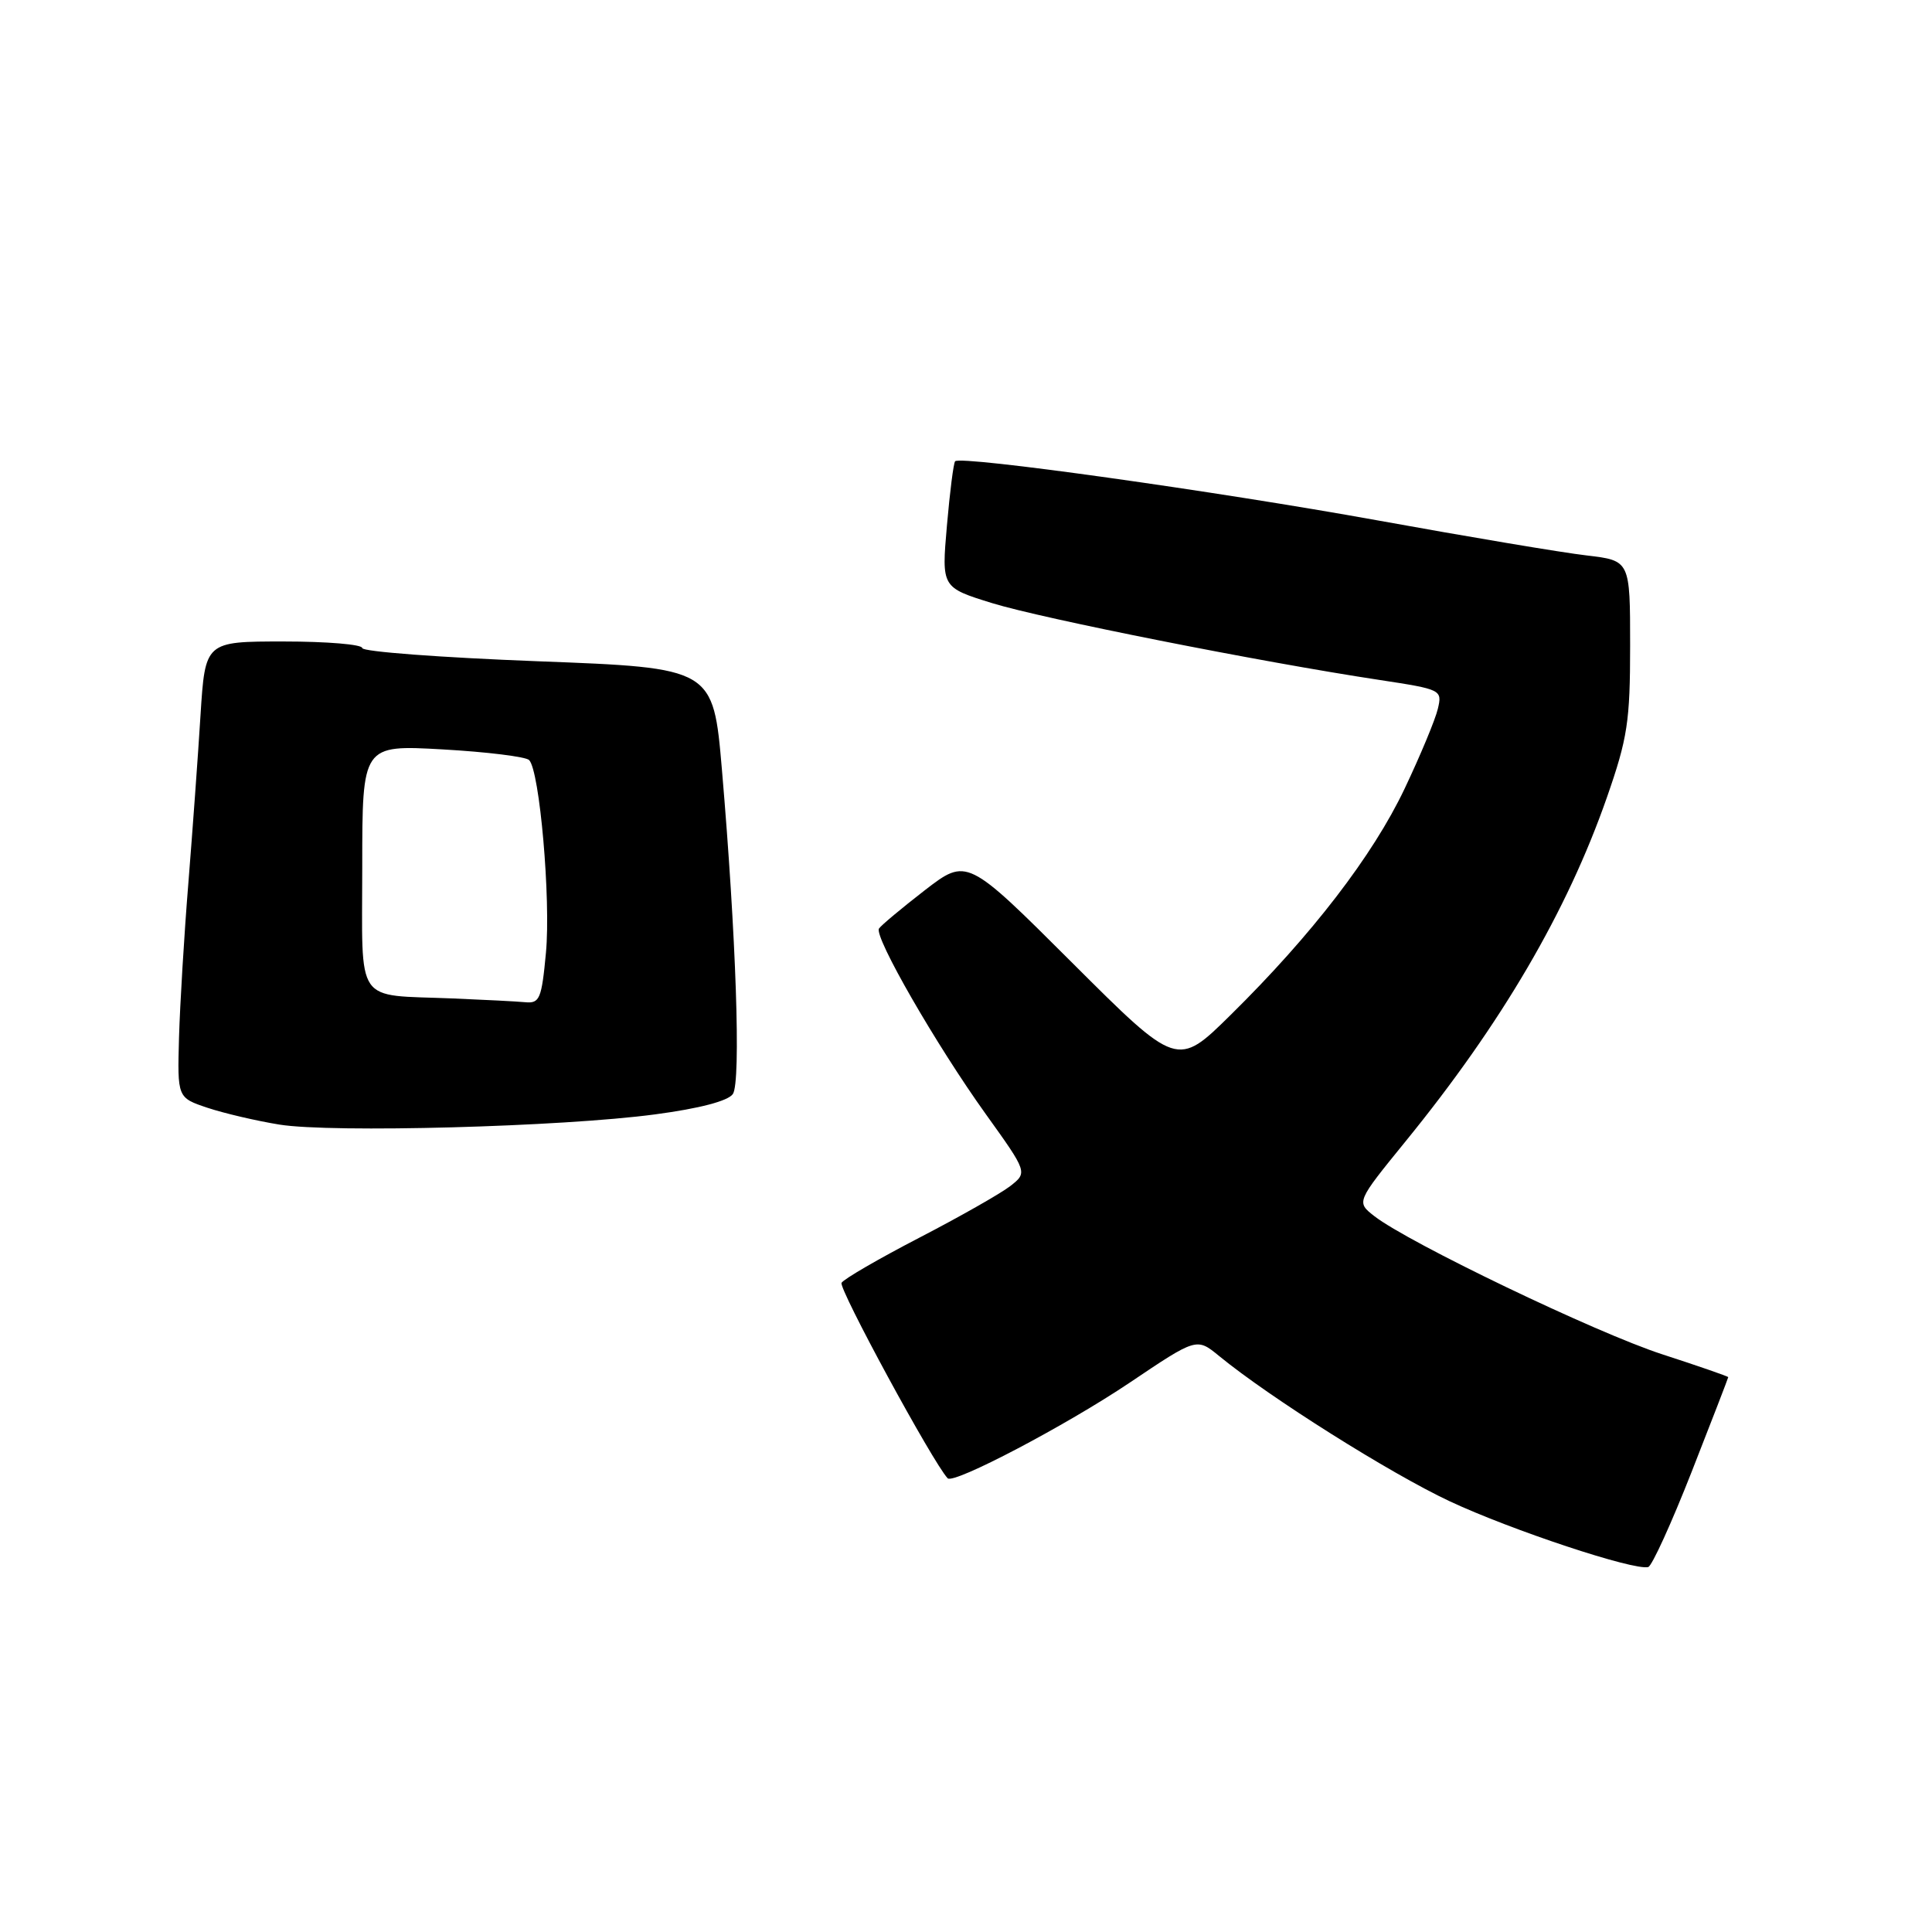 <?xml version="1.0" encoding="UTF-8" standalone="no"?>
<!DOCTYPE svg PUBLIC "-//W3C//DTD SVG 1.1//EN" "http://www.w3.org/Graphics/SVG/1.1/DTD/svg11.dtd" >
<svg xmlns="http://www.w3.org/2000/svg" xmlns:xlink="http://www.w3.org/1999/xlink" version="1.1" viewBox="0 0 256 256">
 <g >
 <path fill="currentColor"
d=" M 224.15 195.03 C 226.82 188.23 229.00 182.58 229.00 182.48 C 229.00 182.38 225.06 181.01 220.25 179.45 C 211.50 176.61 186.62 164.66 182.10 161.14 C 179.71 159.27 179.71 159.27 186.25 151.23 C 198.96 135.62 207.64 120.79 212.92 105.67 C 215.66 97.82 216.00 95.59 216.00 85.56 C 216.00 74.28 216.00 74.28 210.25 73.60 C 207.09 73.24 194.60 71.14 182.51 68.95 C 161.12 65.08 127.32 60.34 126.56 61.12 C 126.35 61.33 125.86 65.18 125.47 69.67 C 124.76 77.84 124.76 77.84 131.47 79.92 C 138.16 81.98 167.02 87.71 182.81 90.10 C 191.00 91.35 191.12 91.40 190.52 93.93 C 190.19 95.34 188.21 100.10 186.12 104.50 C 181.91 113.37 173.82 123.89 163.07 134.48 C 155.99 141.46 155.99 141.46 142.06 127.56 C 128.13 113.66 128.13 113.66 122.53 117.97 C 119.46 120.35 116.73 122.63 116.47 123.04 C 115.80 124.13 124.06 138.47 130.59 147.58 C 136.17 155.36 136.17 155.36 133.84 157.18 C 132.55 158.17 127.13 161.25 121.80 164.01 C 116.46 166.78 111.83 169.46 111.51 169.98 C 111.07 170.69 123.63 193.83 125.57 195.88 C 126.35 196.71 141.26 188.87 149.66 183.23 C 158.56 177.24 158.56 177.24 161.53 179.67 C 168.26 185.19 184.16 195.20 192.08 198.92 C 200.23 202.74 216.54 208.15 218.40 207.64 C 218.89 207.51 221.48 201.83 224.15 195.03 Z  M 86.81 147.66 C 92.69 146.88 96.49 145.88 97.11 144.96 C 98.20 143.35 97.54 123.99 95.66 102.00 C 94.50 88.50 94.50 88.50 71.25 87.62 C 58.46 87.13 48.00 86.35 48.00 85.87 C 48.00 85.39 43.32 85.00 37.59 85.00 C 27.19 85.00 27.19 85.00 26.57 94.75 C 26.24 100.11 25.51 110.12 24.96 117.00 C 24.40 123.88 23.85 133.09 23.72 137.47 C 23.50 145.45 23.50 145.45 27.50 146.79 C 29.70 147.52 33.98 148.52 37.00 149.01 C 43.94 150.14 74.51 149.31 86.81 147.66 Z  M 60.00 132.30 C 46.84 131.76 48.00 133.45 48.00 114.83 C 48.00 98.70 48.00 98.70 58.65 99.30 C 64.51 99.63 69.67 100.27 70.11 100.71 C 71.51 102.11 73.00 119.18 72.34 126.25 C 71.77 132.34 71.51 132.98 69.61 132.80 C 68.45 132.69 64.12 132.47 60.00 132.30 Z "/>
</g>
</svg>